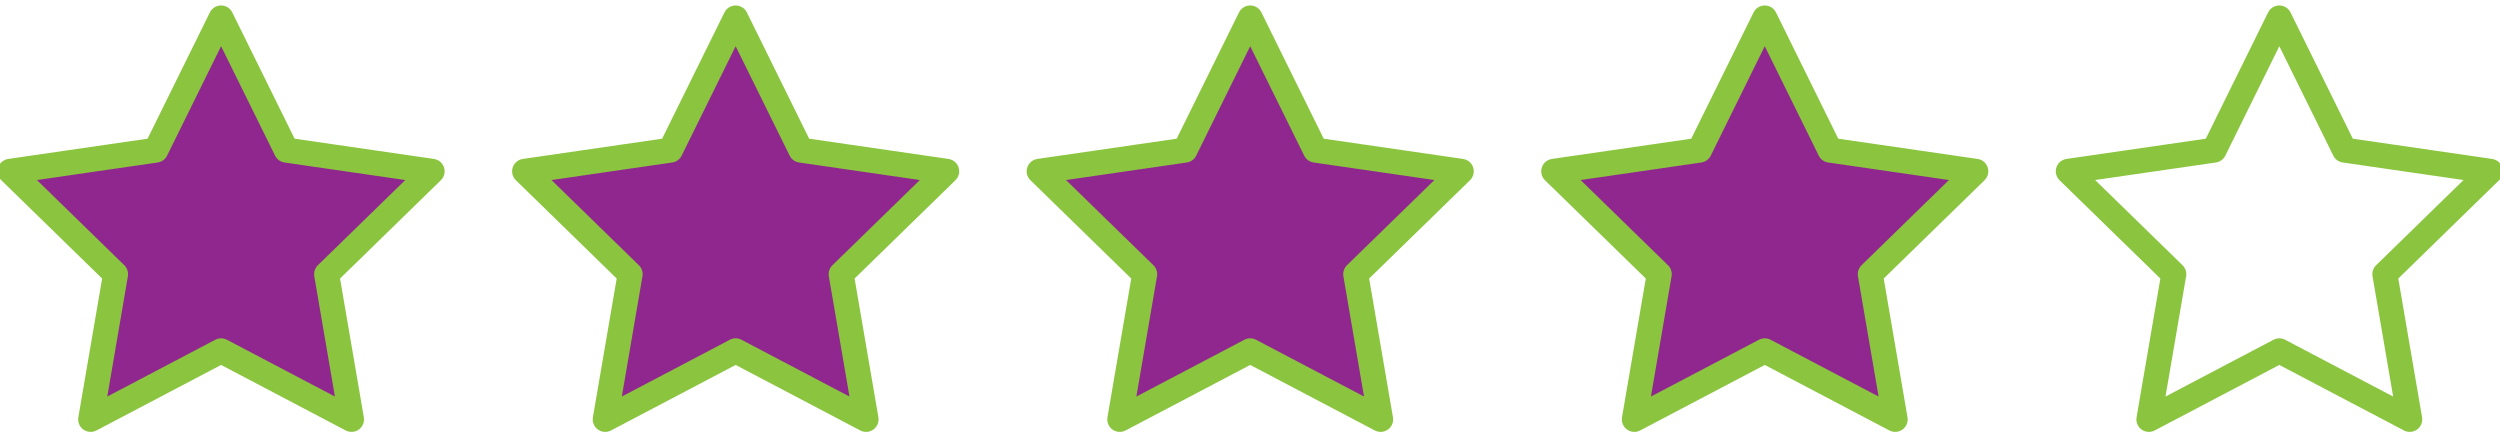 <?xml version="1.0" encoding="utf-8"?>
<!-- Generator: Adobe Illustrator 16.0.0, SVG Export Plug-In . SVG Version: 6.00 Build 0)  -->
<!DOCTYPE svg PUBLIC "-//W3C//DTD SVG 1.1//EN" "http://www.w3.org/Graphics/SVG/1.1/DTD/svg11.dtd">
<svg version="1.1" id="Calque_1" xmlns="http://www.w3.org/2000/svg" xmlns:xlink="http://www.w3.org/1999/xlink" x="0px" y="0px"
	 width="300px" height="52.5px" viewBox="0 0 300 52.5" enable-background="new 0 0 300 52.5" xml:space="preserve">
<polygon fill="#90278E" stroke="#8BC53F" stroke-width="3" stroke-linecap="round" stroke-linejoin="round" stroke-miterlimit="10" points="
	26.53,2.156 34.356,18.014 51.856,20.556 39.193,32.9 42.182,50.327 26.53,42.099 10.879,50.327 13.868,32.9 1.205,20.556 
	18.704,18.014 "/>
<polygon fill="#90278E" stroke="#8BC53F" stroke-width="3" stroke-linecap="round" stroke-linejoin="round" stroke-miterlimit="10" points="
	88.278,2.156 96.103,18.014 113.603,20.556 100.94,32.9 103.929,50.327 88.278,42.099 72.626,50.327 75.615,32.9 62.953,20.556 
	80.451,18.014 "/>
<polygon fill="#90278E" stroke="#8BC53F" stroke-width="3" stroke-linecap="round" stroke-linejoin="round" stroke-miterlimit="10" points="
	150.024,2.156 157.85,18.014 175.35,20.556 162.686,32.9 165.676,50.327 150.024,42.099 134.373,50.327 137.362,32.9 
	124.699,20.556 142.198,18.014 "/>
<polygon fill="#90278E" stroke="#8BC53F" stroke-width="3" stroke-linecap="round" stroke-linejoin="round" stroke-miterlimit="10" points="
	211.772,2.156 219.596,18.014 237.096,20.556 224.434,32.9 227.422,50.327 211.772,42.099 196.119,50.327 199.108,32.9 
	186.446,20.556 203.944,18.014 "/>
<polygon fill="none" stroke="#8BC53F" stroke-width="3" stroke-linecap="round" stroke-linejoin="round" stroke-miterlimit="10" points="
	273.518,2.156 281.342,18.014 298.842,20.556 286.182,32.9 289.17,50.327 273.518,42.099 257.867,50.327 260.856,32.9 
	248.194,20.556 265.692,18.014 "/>
</svg>

